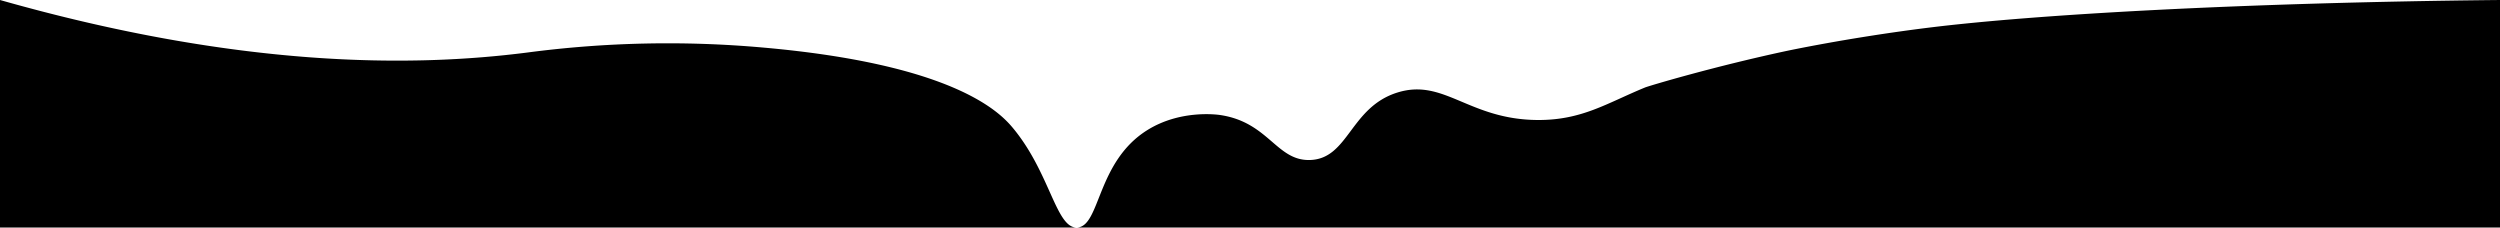 <svg xmlns="http://www.w3.org/2000/svg" viewBox="0 0 1000 91.02" preserveAspectRatio="none"><path d="M772,11c-32.4,4-58,9.51-58,9.51C685.3,26.69,659.67,34.32,658,35c-15.34,6.3-25.24,13.11-43,13-27.54-.18-37.37-16.79-56-11-19,5.91-19.53,26.54-35,27-13.47.4-16.5-15.14-36-18-1.32-.19-15.92-2.13-29,6-20.34,12.64-18.82,38.28-28,39-8.62.68-10.8-21.86-26-40-5.44-6.49-24.19-25.34-100-32a429.73,429.73,0,0,0-94,2C165,26.91,96.11,27.3,0,0V91H1000V0C894.78,1.07,813.3,5.92,772,11Z" transform="translate(0 0)"/></svg>